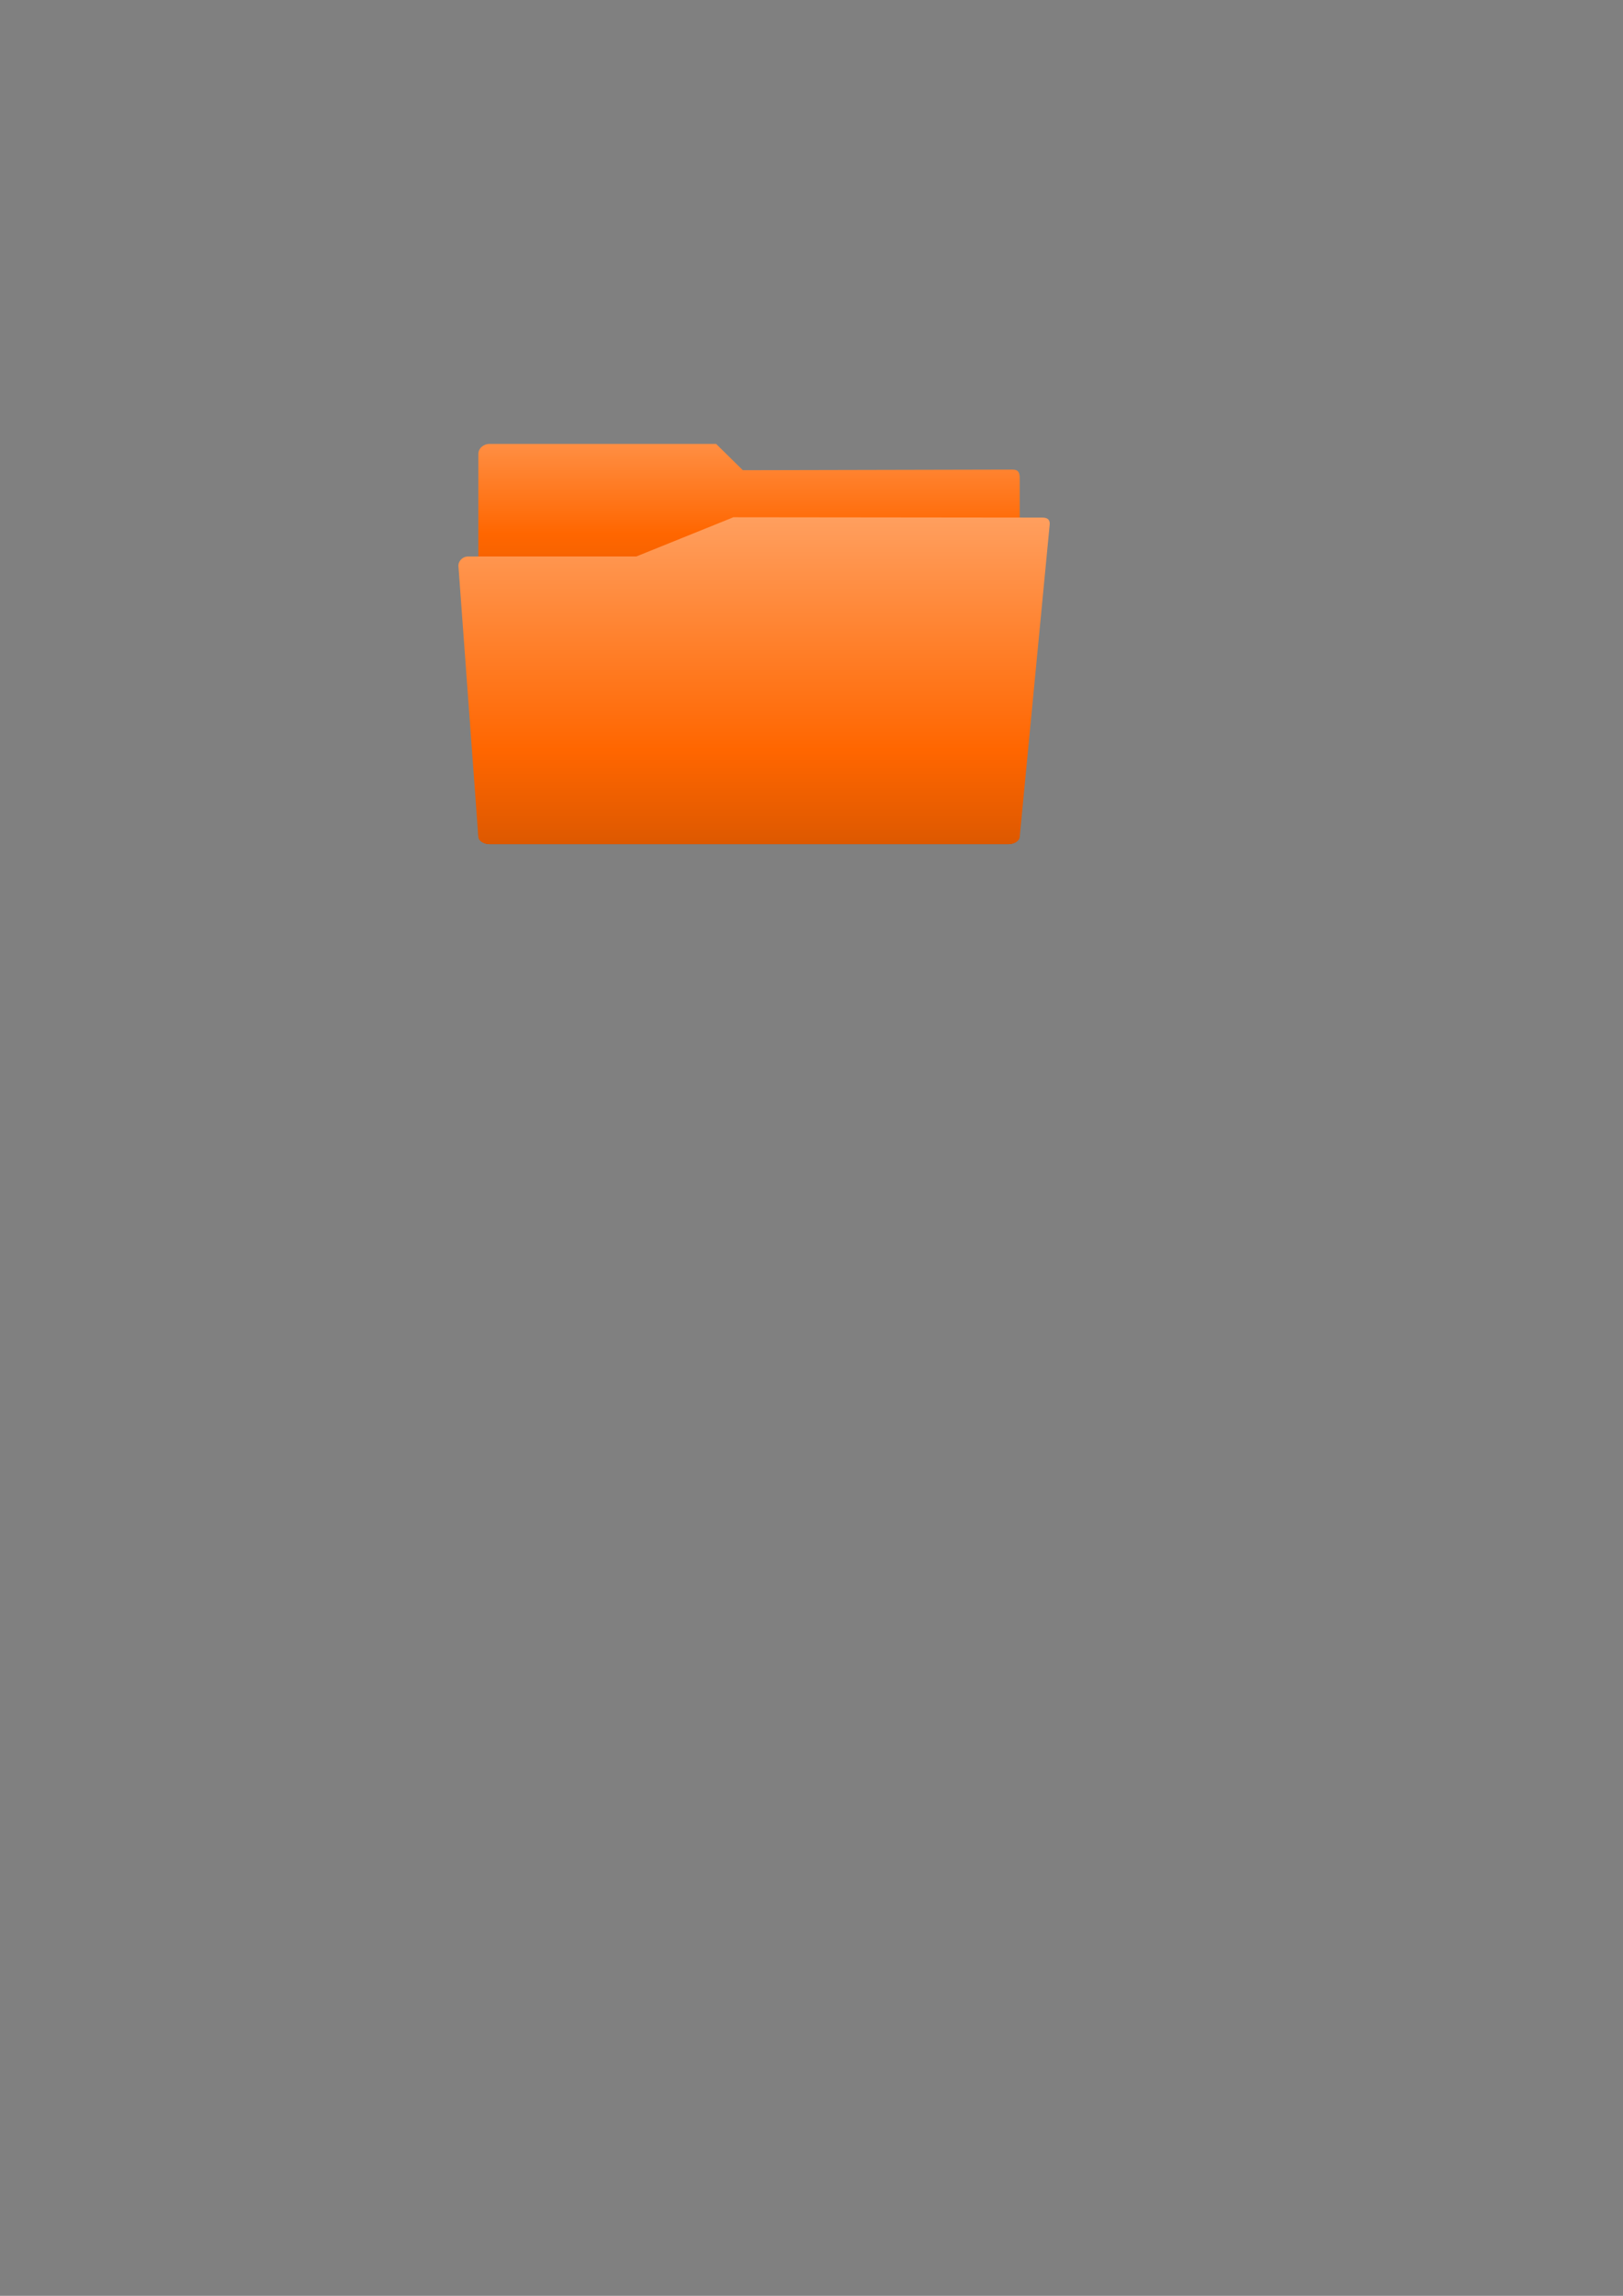 <?xml version="1.0" encoding="UTF-8" standalone="no"?>
<!-- Created with Inkscape (http://www.inkscape.org/) -->

<svg
   xmlns:dc="http://purl.org/dc/elements/1.1/"
   xmlns:cc="http://creativecommons.org/ns#"
   xmlns:rdf="http://www.w3.org/1999/02/22-rdf-syntax-ns#"
   xmlns:svg="http://www.w3.org/2000/svg"
   xmlns="http://www.w3.org/2000/svg"
   xmlns:xlink="http://www.w3.org/1999/xlink"
   xmlns:sodipodi="http://sodipodi.sourceforge.net/DTD/sodipodi-0.dtd"
   xmlns:inkscape="http://www.inkscape.org/namespaces/inkscape"
   width="744.094"
   height="1052.362"
   id="svg4400"
   version="1.1"
   inkscape:version="0.48.5 r10040"
   sodipodi:docname="新文件 6">
  <rect width="100%" height="100%" fill="#808080" stroke="none"/>
  <defs
     id="defs4402">
    <linearGradient
       id="linearGradient4443">
      <stop
         style="stop-color:#552200;stop-opacity:1"
         offset="0"
         id="stop4445" />
      <stop
         id="stop4447"
         offset="0.671"
         style="stop-color:#ff6600;stop-opacity:1" />
      <stop
         id="stop4449"
         offset="0.891"
         style="stop-color:#ffb380;stop-opacity:1" />
      <stop
         style="stop-color:#ffe6d5;stop-opacity:1"
         offset="1"
         id="stop4451" />
    </linearGradient>
    <linearGradient
       inkscape:collect="always"
       xlink:href="#linearGradient4269"
       id="linearGradient4275"
       x1="229.067"
       y1="479.694"
       x2="229.067"
       y2="21.559"
       gradientUnits="userSpaceOnUse"
       gradientTransform="matrix(1.123,0,0,1.001,91.551,25.582)" />
    <linearGradient
       id="linearGradient4269">
      <stop
         style="stop-color:#803300;stop-opacity:1"
         offset="0"
         id="stop4271" />
      <stop
         id="stop4277"
         offset="0.353"
         style="stop-color:#ff6600;stop-opacity:1" />
      <stop
         style="stop-color:#ffb380;stop-opacity:1"
         offset="0.668"
         id="stop4279" />
      <stop
         style="stop-color:#ffe6d5;stop-opacity:1"
         offset="1"
         id="stop4273" />
    </linearGradient>
    <linearGradient
       y2="101.059"
       x2="192.686"
       y1="459.482"
       x1="192.686"
       gradientTransform="matrix(1.123,0,0,1.001,111.551,219.868)"
       gradientUnits="userSpaceOnUse"
       id="linearGradient4319"
       xlink:href="#linearGradient4364"
       inkscape:collect="always" />
    <linearGradient
       id="linearGradient4364">
      <stop
         id="stop4366"
         offset="0"
         style="stop-color:#005500;stop-opacity:1;" />
      <stop
         style="stop-color:#162d50;stop-opacity:1"
         offset="0.671"
         id="stop4368" />
      <stop
         style="stop-color:#5599ff;stop-opacity:1"
         offset="0.891"
         id="stop4370" />
      <stop
         id="stop4372"
         offset="1"
         style="stop-color:#005500;stop-opacity:0;" />
    </linearGradient>
    <linearGradient
       y2="101.059"
       x2="192.686"
       y1="459.482"
       x1="192.686"
       gradientTransform="matrix(1.123,0,0,1.001,91.551,25.582)"
       gradientUnits="userSpaceOnUse"
       id="linearGradient4398"
       xlink:href="#linearGradient4443"
       inkscape:collect="always" />
  </defs>
  <sodipodi:namedview
     id="base"
     pagecolor="#ffffff"
     bordercolor="#666666"
     borderopacity="1.0"
     inkscape:pageopacity="0.0"
     inkscape:pageshadow="2"
     inkscape:zoom="0.74213993"
     inkscape:cx="372.04724"
     inkscape:cy="633.97747"
     inkscape:document-units="px"
     inkscape:current-layer="layer1"
     showgrid="false"
     inkscape:window-width="1400"
     inkscape:window-height="1001"
     inkscape:window-x="-4"
     inkscape:window-y="-4"
     inkscape:window-maximized="1" />
  <g
     inkscape:label="Layer 1"
     inkscape:groupmode="layer"
     id="layer1">
    <path
       inkscape:connector-curvature="0"
       style="fill:url(#linearGradient4398);fill-opacity:1;fill-rule:evenodd;stroke:none;display:inline"
       d="m 224.451,203.489 103.877,0 12.227,12.05 123.638,-0.279 c 2.831,-0.006 3.311,1.55 3.311,4.069 l 0,163.033 c 0,2.521 -2.319,4.587 -5.146,4.587 l -237.906,0 c -2.831,0 -5.147,-2.064 -5.147,-4.587 l 0,-174.286 c 0,-2.523 2.316,-4.586 5.147,-4.586 z"
       id="path4244"
       inkscape:export-filename="D:\chieh\★ MIS\EMI_8D670700 企業管理資訊整合規劃處\使用的圖型PNG\52x35-O.png"
       inkscape:export-xdpi="17.262184"
       inkscape:export-ydpi="17.262184" />
    <path
       inkscape:connector-curvature="0"
       style="fill:url(#linearGradient4275);fill-opacity:1;fill-rule:evenodd;stroke:none;display:inline"
       d="m 214.634,255.083 77.067,0 44.533,-17.978 141.701,0.151 c 2.831,0.002 3.481,1.464 3.309,3.259 l -13.743,143.155 c -0.173,1.796 -2.321,3.279 -5.146,3.279 l -237.906,0 c -2.827,0 -5.015,-1.478 -5.147,-3.279 l -9.139,-124.301 c -0.132,-1.802 1.638,-4.286 4.469,-4.286 z"
       id="path4246"
       inkscape:export-xdpi="17.262184"
       inkscape:export-ydpi="17.262184"
       inkscape:export-filename="D:\chieh\★ MIS\EMI_8D670700 企業管理資訊整合規劃處\使用的圖型PNG\52x35-O.png" />
  </g>
</svg>
